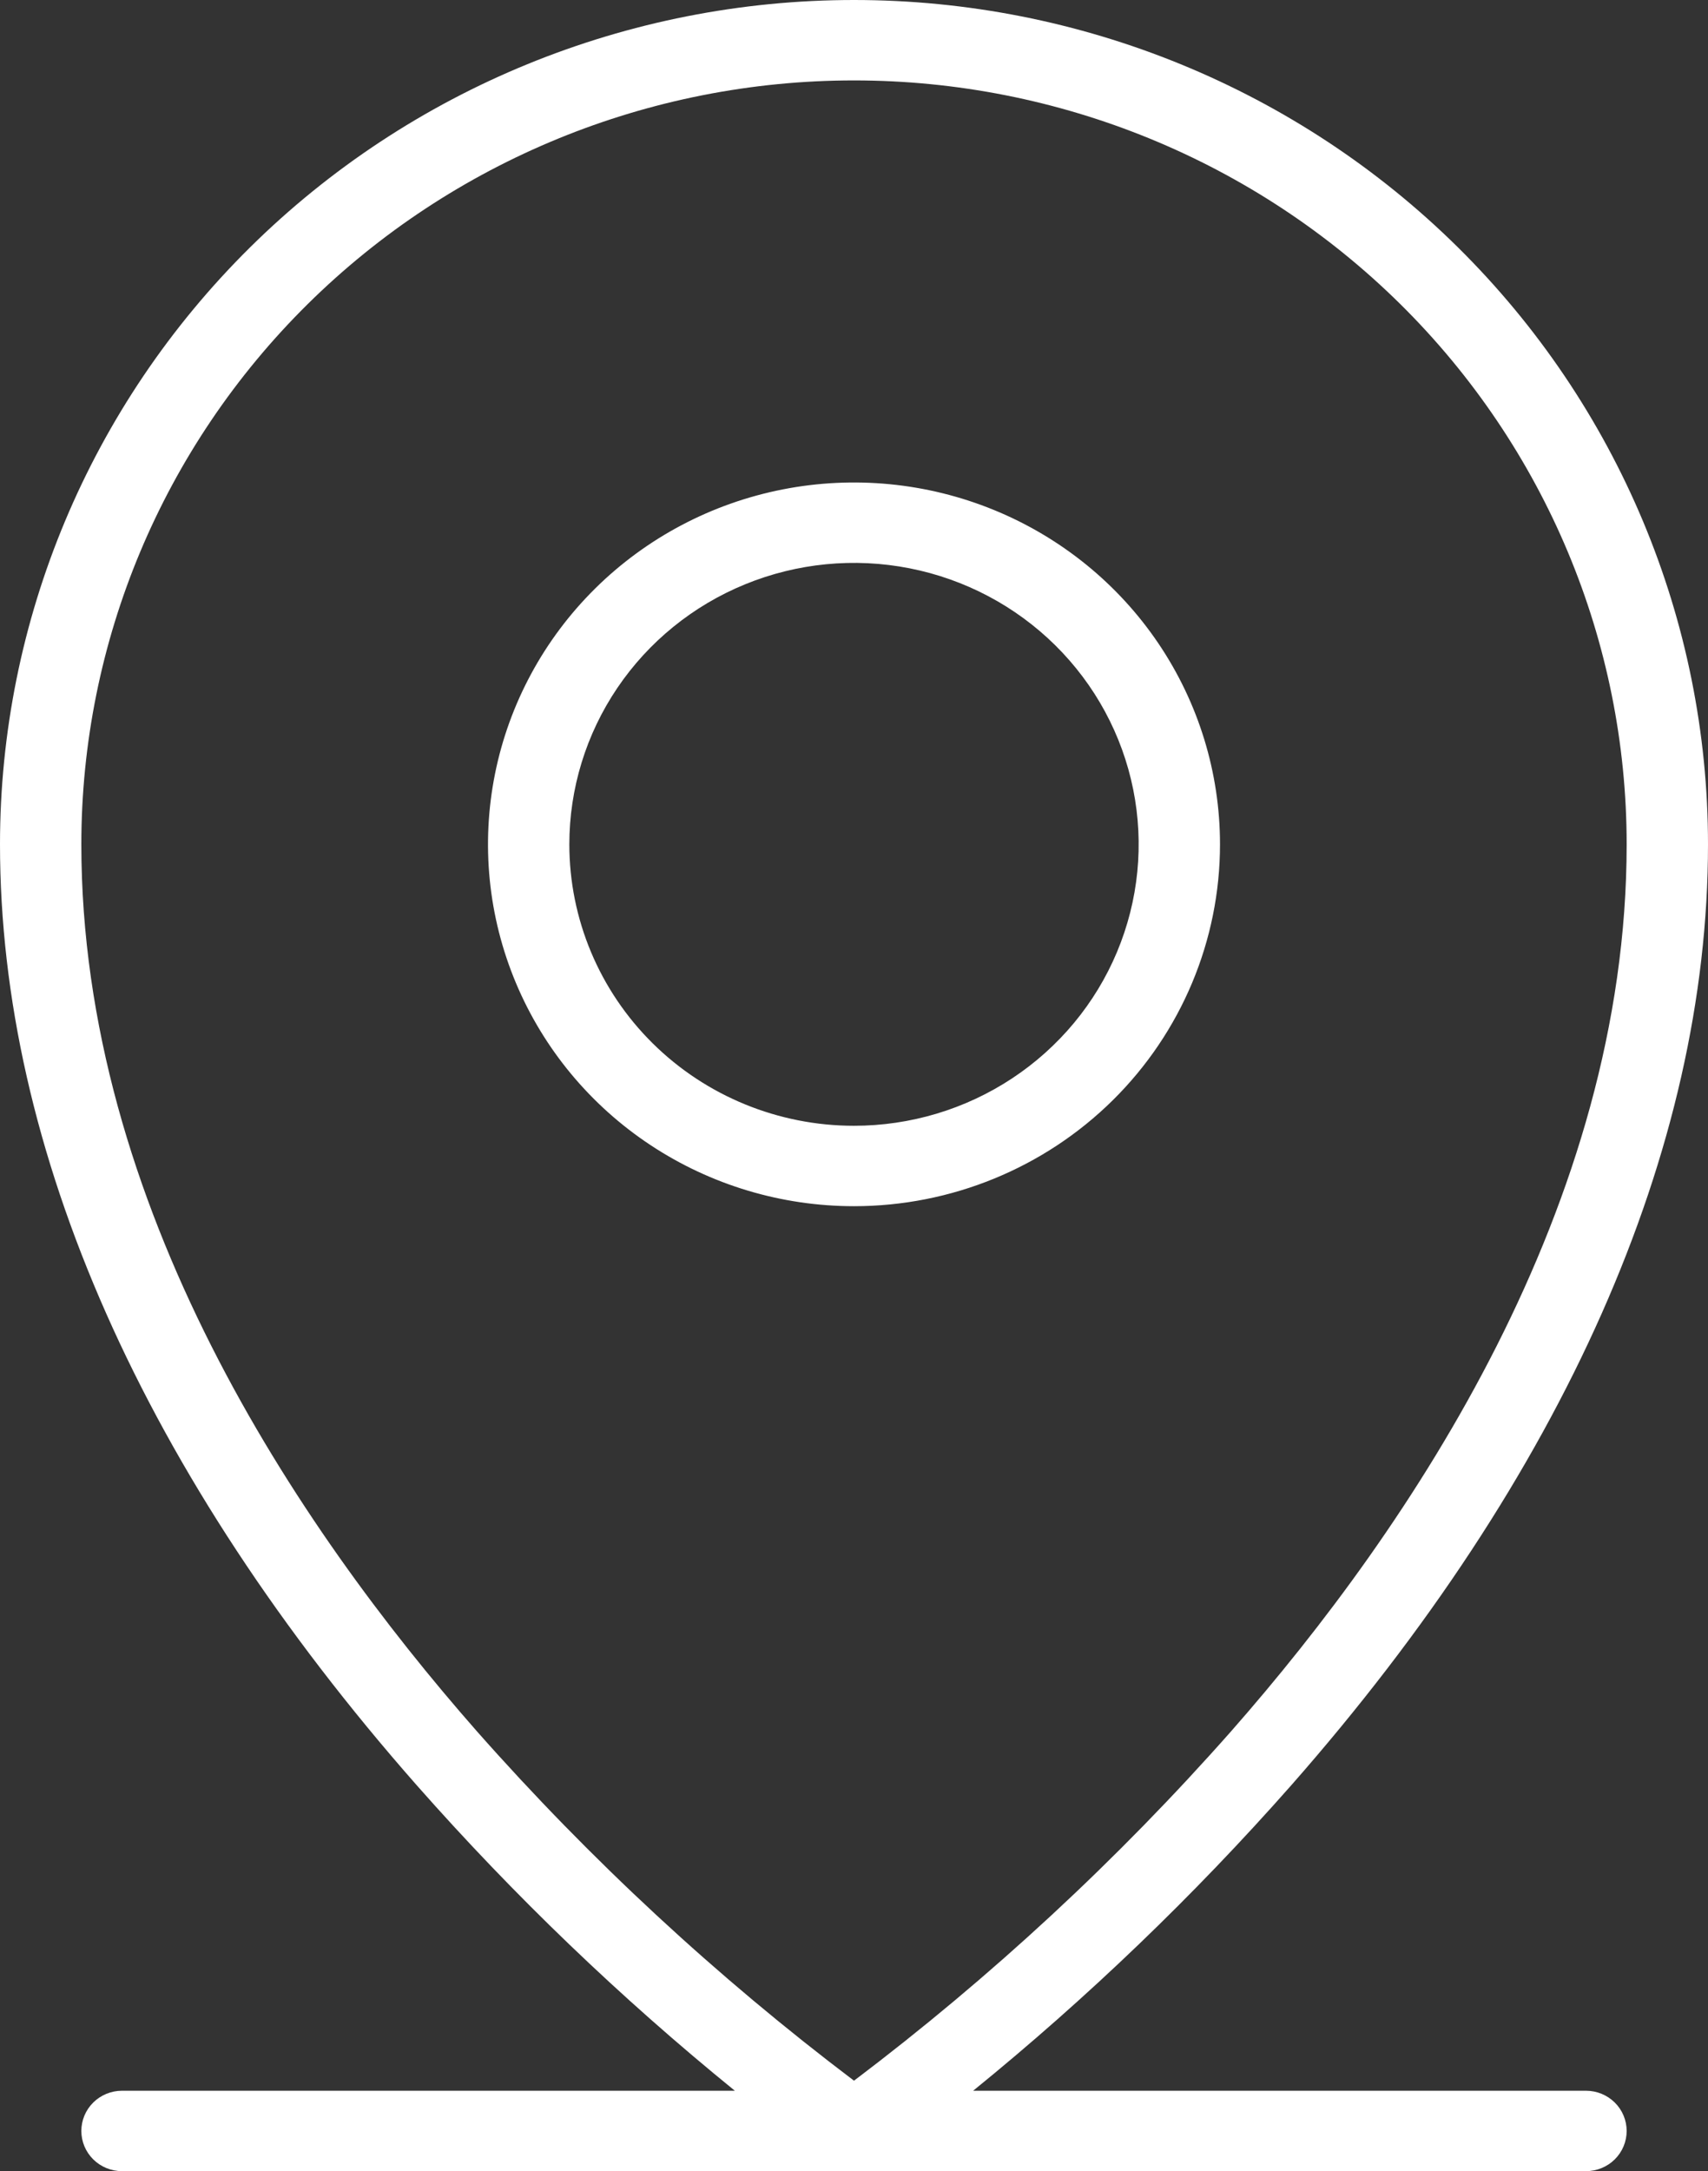 <svg width="122" height="155" viewBox="0 0 122 155" fill="none" xmlns="http://www.w3.org/2000/svg">
<rect x="0" y="0" width="122" height="155" fill="#333333" stroke="none"/>
<path d="M113.286 149.259H69.511C77.679 142.625 85.277 135.333 92.226 127.459C111.695 105.335 122 82.107 122 60.278C122 44.291 115.573 28.959 104.134 17.655C92.694 6.351 77.178 0 61 0C44.822 0 29.306 6.351 17.866 17.655C6.427 28.959 0 44.291 0 60.278C0 82.107 10.29 105.335 29.774 127.459C36.723 135.333 44.321 142.625 52.489 149.259H8.714C7.944 149.259 7.205 149.562 6.66 150.1C6.116 150.638 5.81 151.368 5.81 152.13C5.81 152.891 6.116 153.621 6.66 154.159C7.205 154.698 7.944 155 8.714 155H113.286C114.056 155 114.795 154.698 115.34 154.159C115.884 153.621 116.19 152.891 116.19 152.13C116.19 151.368 115.884 150.638 115.34 150.1C114.795 149.562 114.056 149.259 113.286 149.259ZM34.058 123.591C21.169 108.931 5.81 86.039 5.81 60.278C5.81 45.814 11.624 31.942 21.974 21.714C32.325 11.487 46.363 5.741 61 5.741C75.637 5.741 89.675 11.487 100.026 21.714C110.376 31.942 116.19 45.814 116.19 60.278C116.19 86.039 100.832 108.931 87.942 123.591C79.826 132.775 70.8 141.134 61 148.542C51.2 141.134 42.174 132.775 34.058 123.591ZM87.143 60.278C87.143 55.168 85.61 50.174 82.737 45.925C79.864 41.677 75.781 38.366 71.004 36.411C66.227 34.456 60.971 33.944 55.9 34.941C50.829 35.938 46.17 38.398 42.514 42.011C38.858 45.624 36.368 50.227 35.359 55.238C34.351 60.249 34.868 65.443 36.847 70.164C38.826 74.884 42.177 78.919 46.476 81.757C50.775 84.596 55.829 86.111 61 86.111C67.933 86.111 74.583 83.389 79.486 78.545C84.388 73.7 87.143 67.129 87.143 60.278ZM40.667 60.278C40.667 56.304 41.859 52.419 44.093 49.115C46.328 45.811 49.503 43.235 53.219 41.715C56.934 40.194 61.023 39.796 64.967 40.571C68.911 41.346 72.534 43.26 75.378 46.07C78.222 48.88 80.158 52.46 80.943 56.358C81.727 60.255 81.325 64.295 79.785 67.967C78.247 71.638 75.64 74.776 72.297 76.984C68.953 79.192 65.022 80.37 61 80.37C55.607 80.37 50.435 78.254 46.622 74.485C42.809 70.717 40.667 65.607 40.667 60.278Z" fill="white"/>
</svg>
